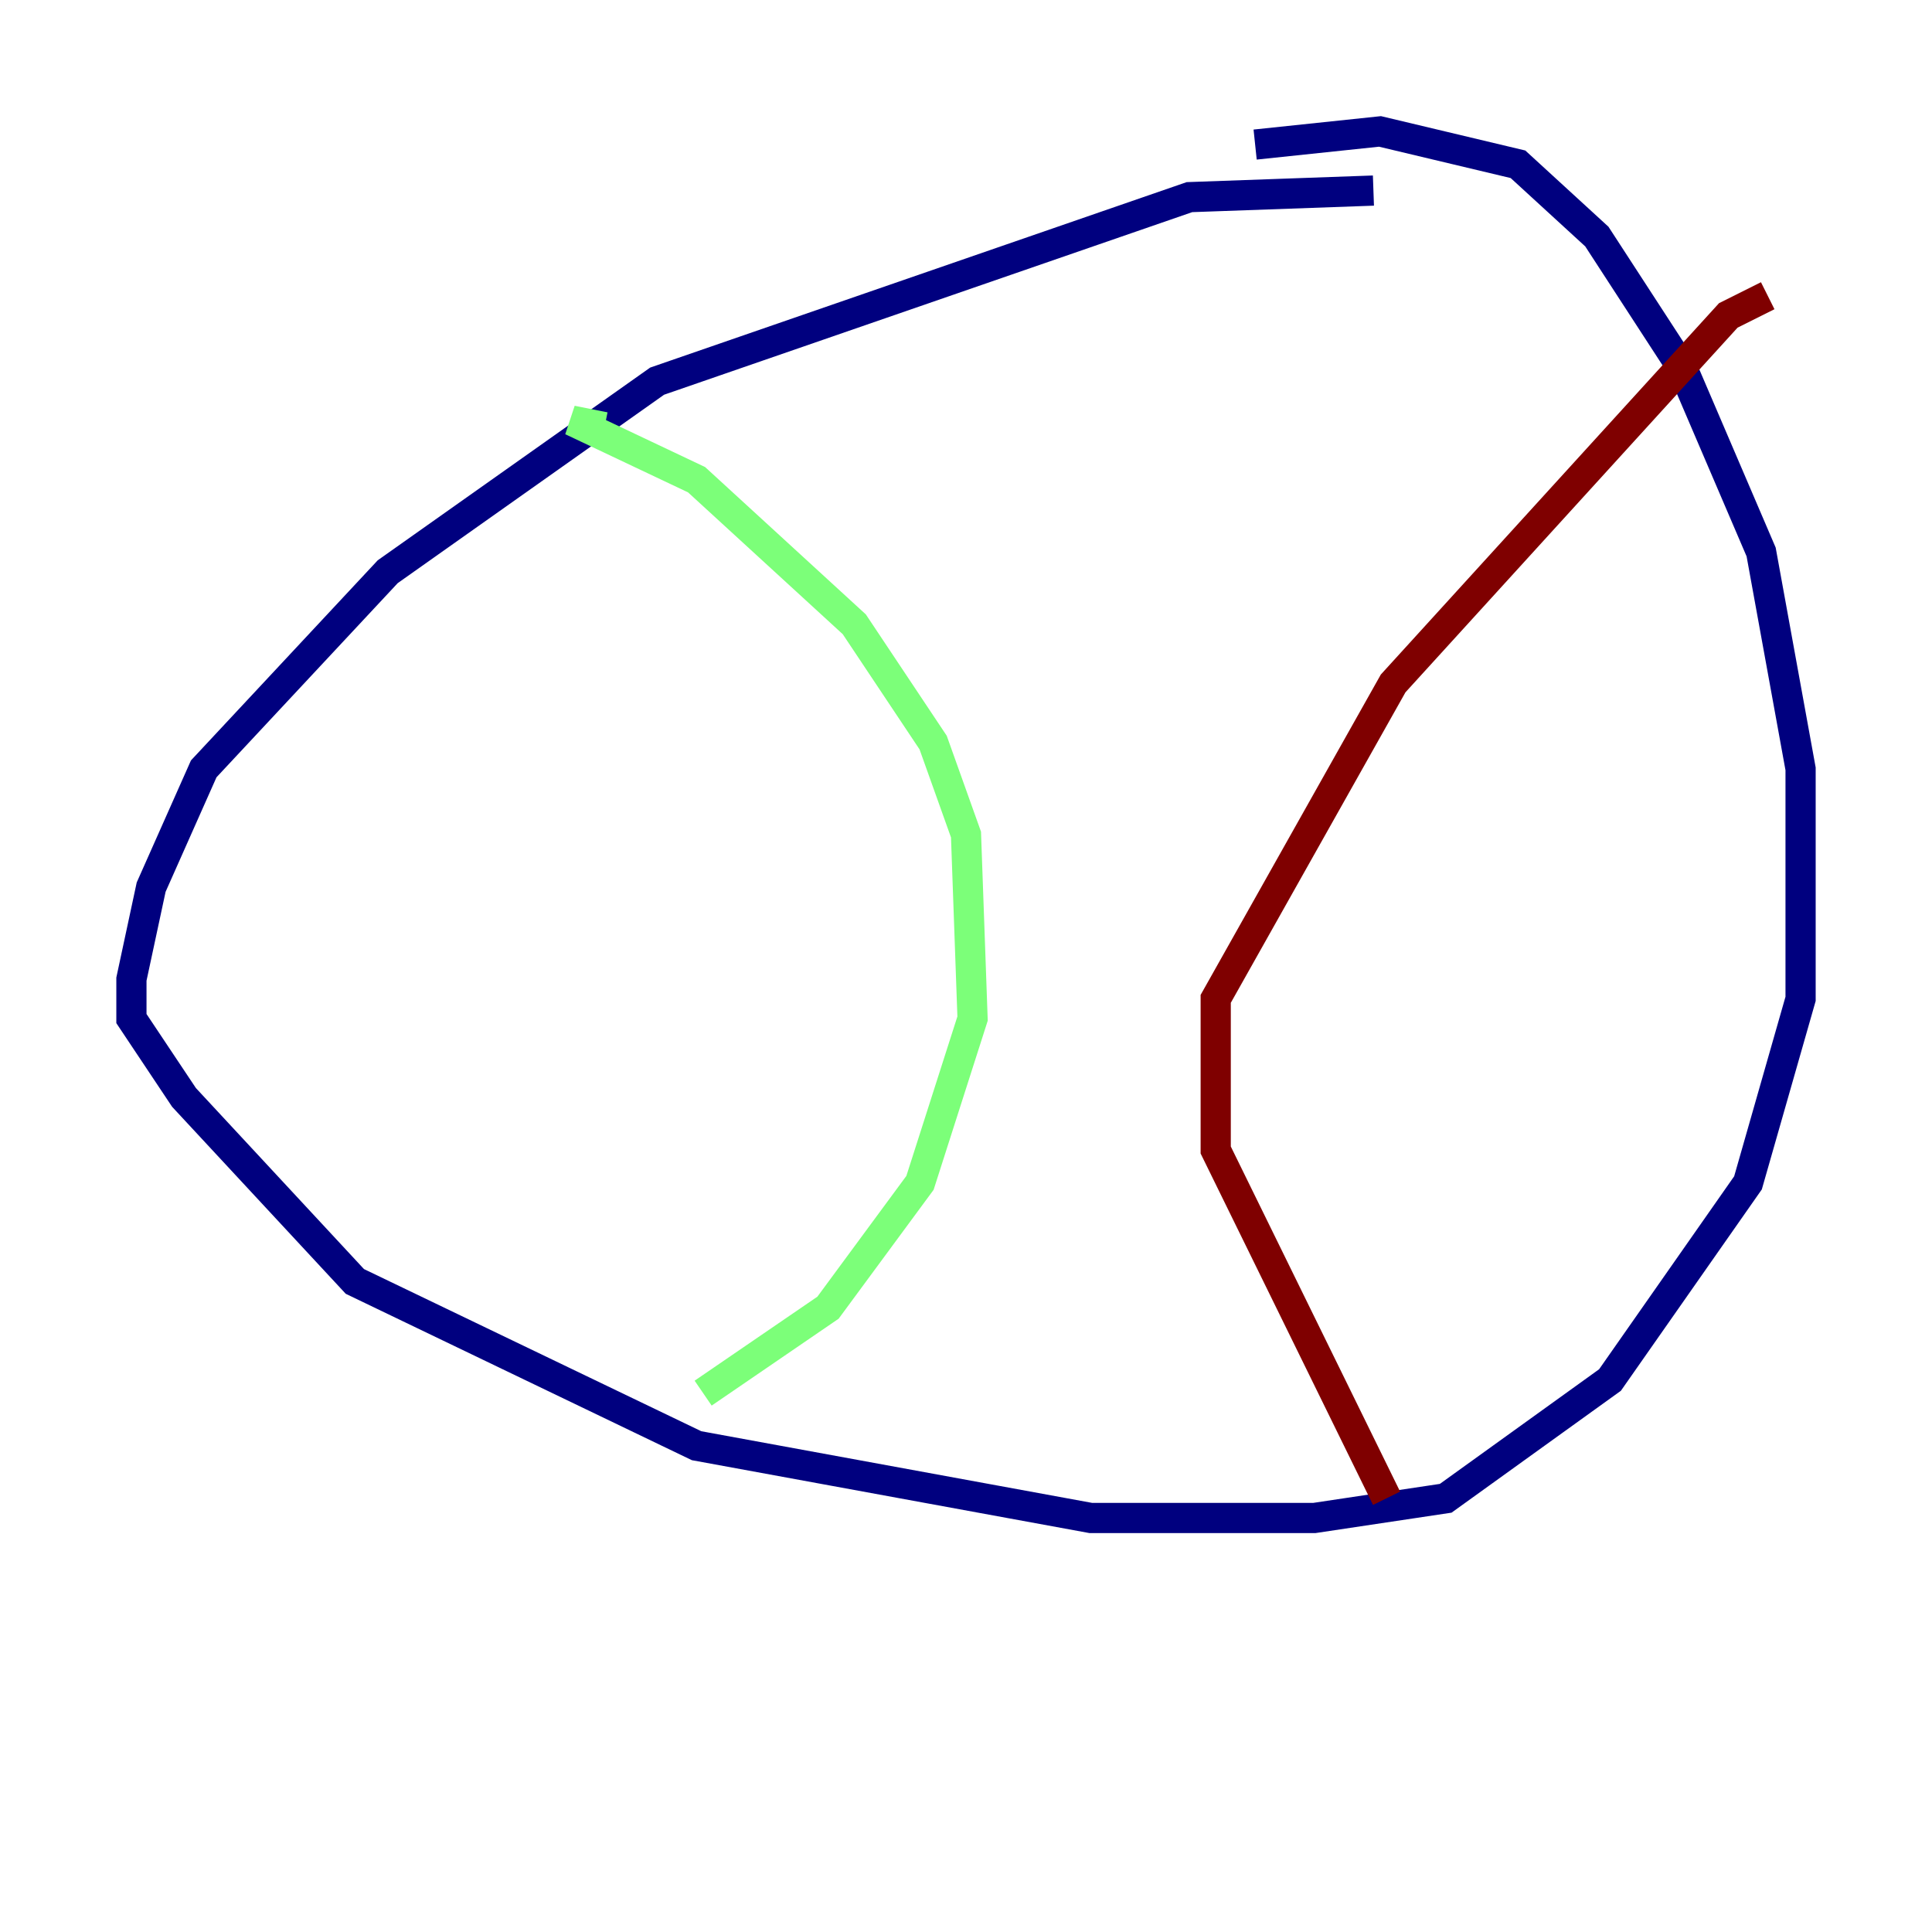 <?xml version="1.0" encoding="utf-8" ?>
<svg baseProfile="tiny" height="128" version="1.2" viewBox="0,0,128,128" width="128" xmlns="http://www.w3.org/2000/svg" xmlns:ev="http://www.w3.org/2001/xml-events" xmlns:xlink="http://www.w3.org/1999/xlink"><defs /><polyline fill="none" points="90.993,12.626 78.803,13.061 43.537,25.252 25.687,37.878 13.497,50.939 10.014,58.776 8.707,64.871 8.707,67.483 12.191,72.707 23.51,84.898 46.15,95.782 72.272,100.571 87.075,100.571 95.782,99.265 106.667,91.429 115.809,78.367 119.293,66.177 119.293,50.939 116.68,36.571 111.456,24.381 105.796,15.674 100.571,10.884 91.429,8.707 83.156,9.578" stroke="#00007f" stroke-width="2" /><polyline fill="none" points="40.054,28.299 37.878,27.864 46.15,31.782 56.599,41.361 61.823,49.197 64.0,55.292 64.435,67.483 60.952,78.367 54.857,86.639 46.585,92.299" stroke="#7cff79" stroke-width="2" /><polyline fill="none" points="117.116,19.592 114.503,20.898 92.299,45.279 80.544,66.177 80.544,76.191 91.864,99.265" stroke="#7f0000" stroke-width="2" /></svg>